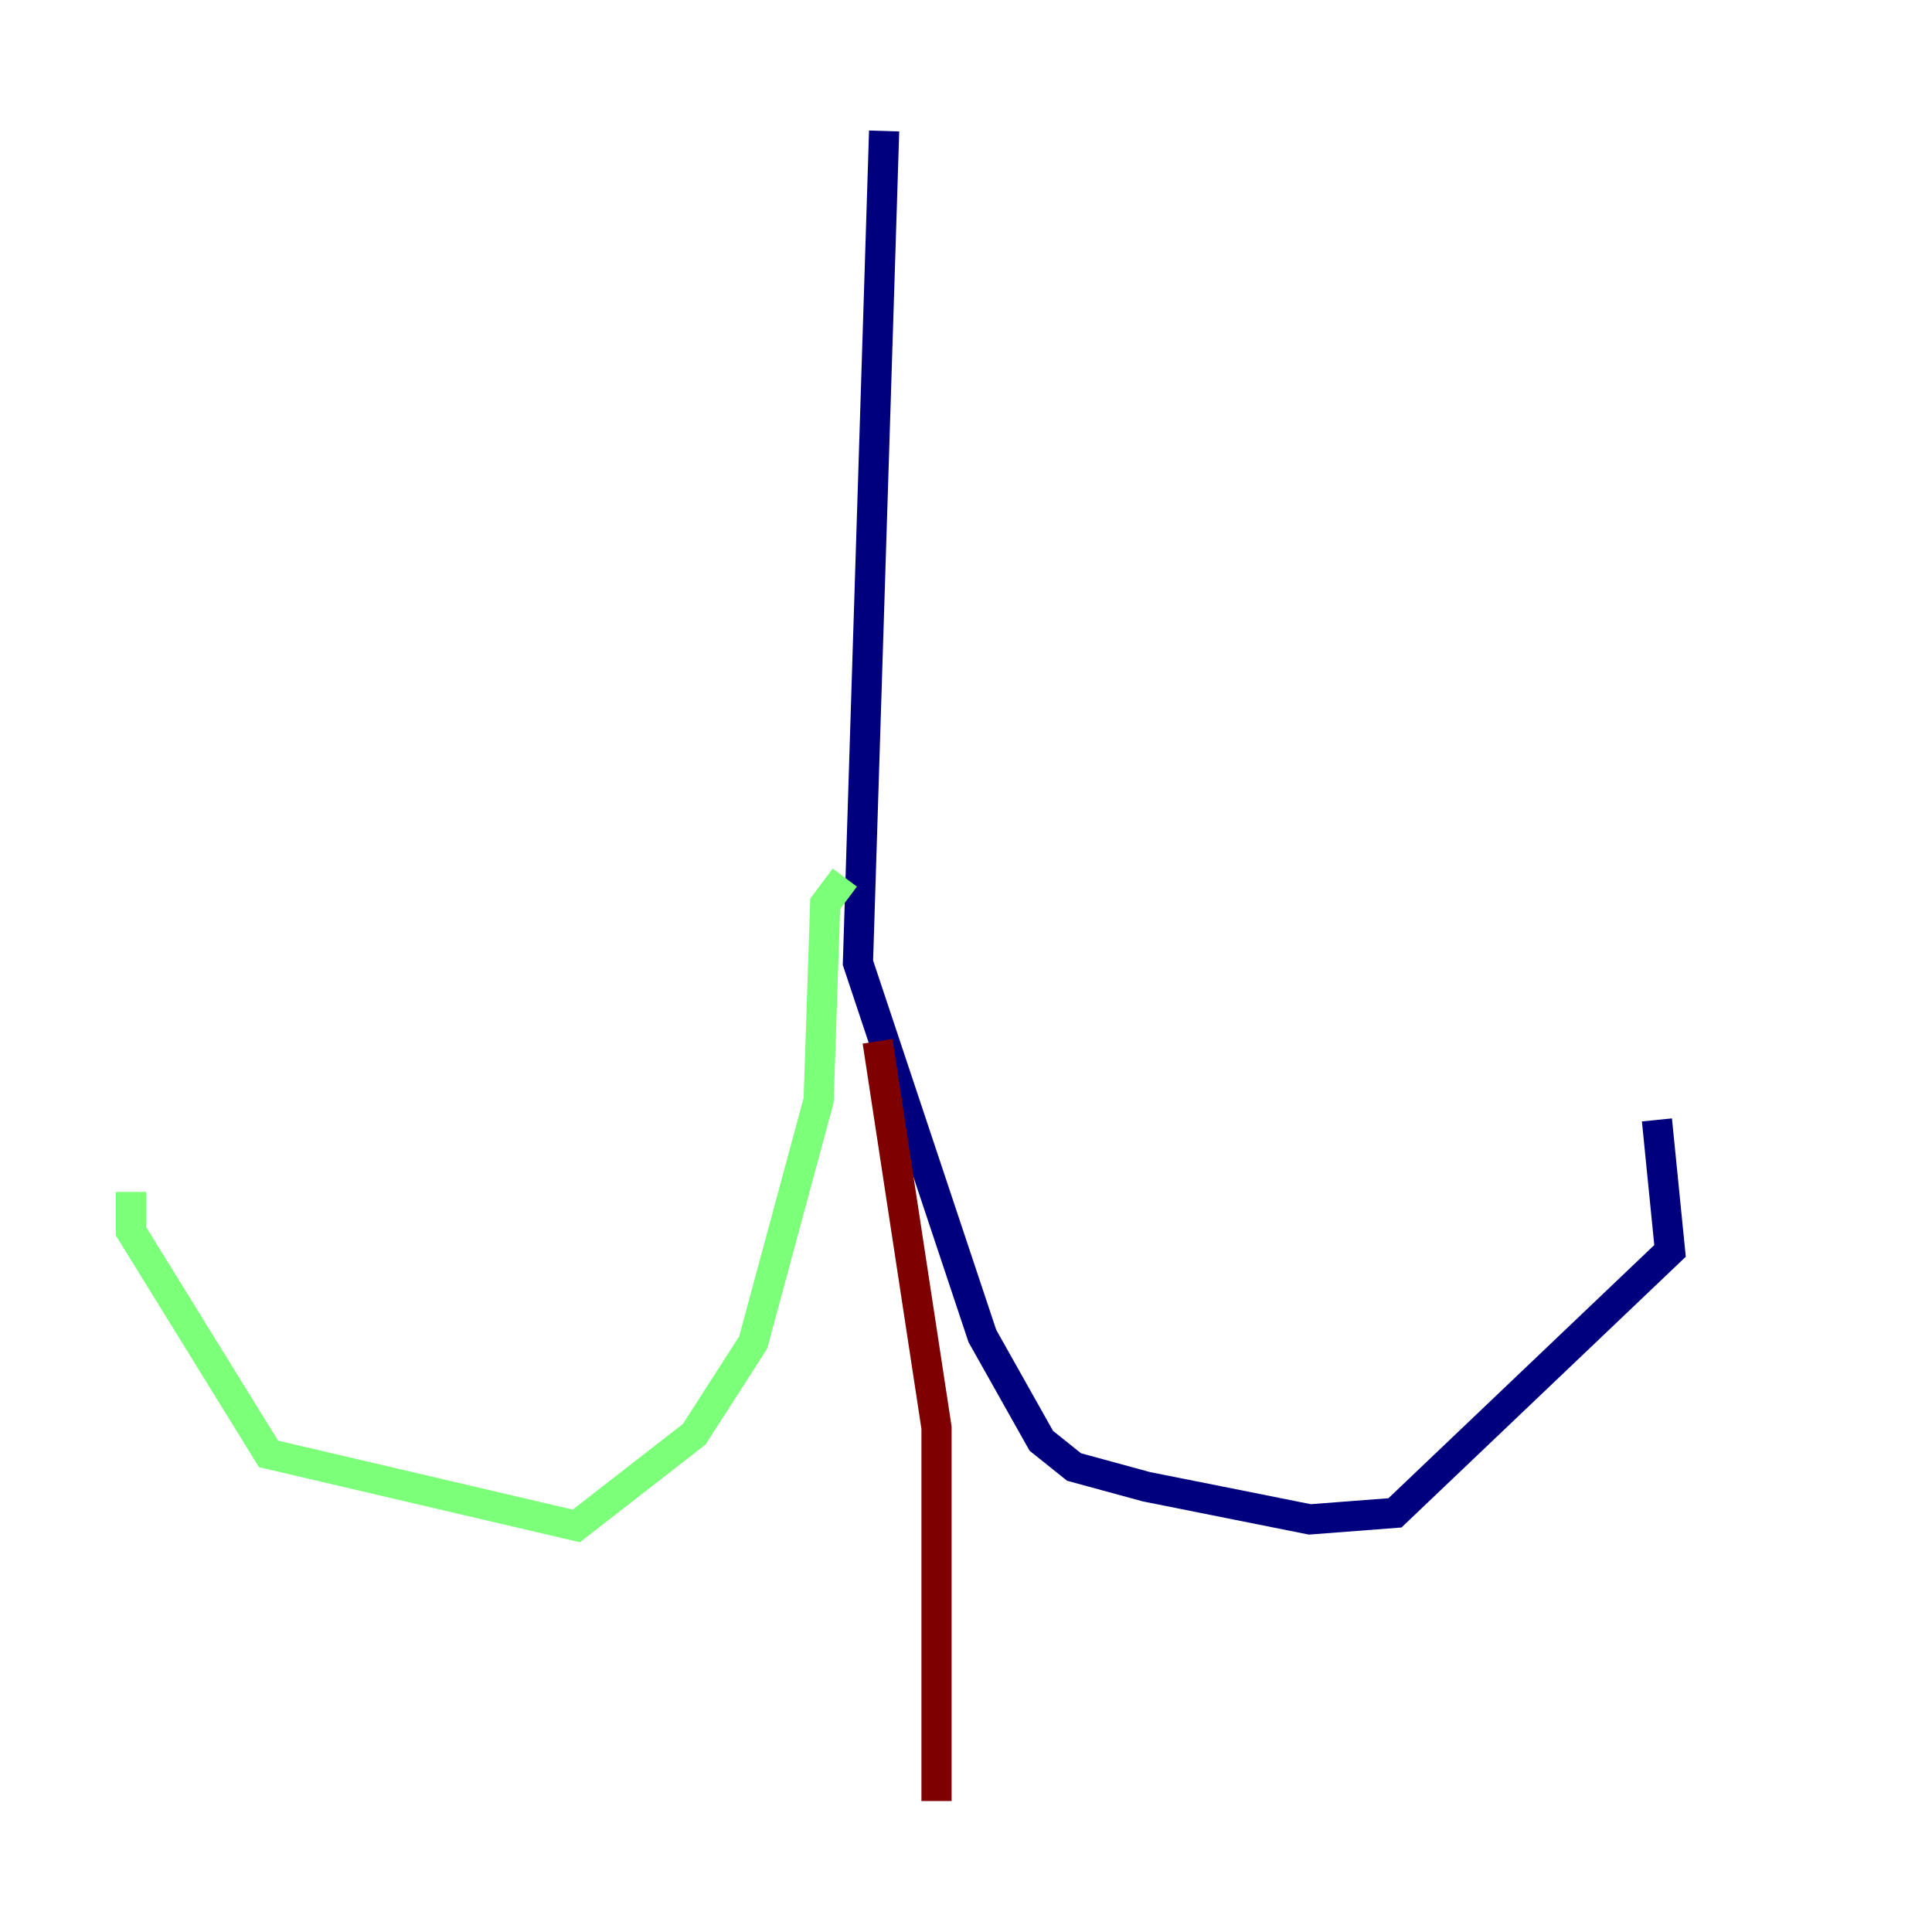 <?xml version="1.0" encoding="utf-8" ?>
<svg baseProfile="tiny" height="128" version="1.2" viewBox="0,0,128,128" width="128" xmlns="http://www.w3.org/2000/svg" xmlns:ev="http://www.w3.org/2001/xml-events" xmlns:xlink="http://www.w3.org/1999/xlink"><defs /><polyline fill="none" points="58.576,8.678 56.841,63.783 65.085,88.515 68.99,95.458 71.159,97.193 75.932,98.495 86.78,100.664 92.42,100.231 110.644,82.875 109.776,74.197" stroke="#00007f" stroke-width="2" /><polyline fill="none" points="55.973,58.142 54.671,59.878 54.237,72.895 49.898,88.949 45.993,95.024 38.183,101.098 17.79,96.325 8.678,81.573 8.678,78.969" stroke="#7cff79" stroke-width="2" /><polyline fill="none" points="58.142,68.99 62.047,94.59 62.047,119.322" stroke="#7f0000" stroke-width="2" /></svg>